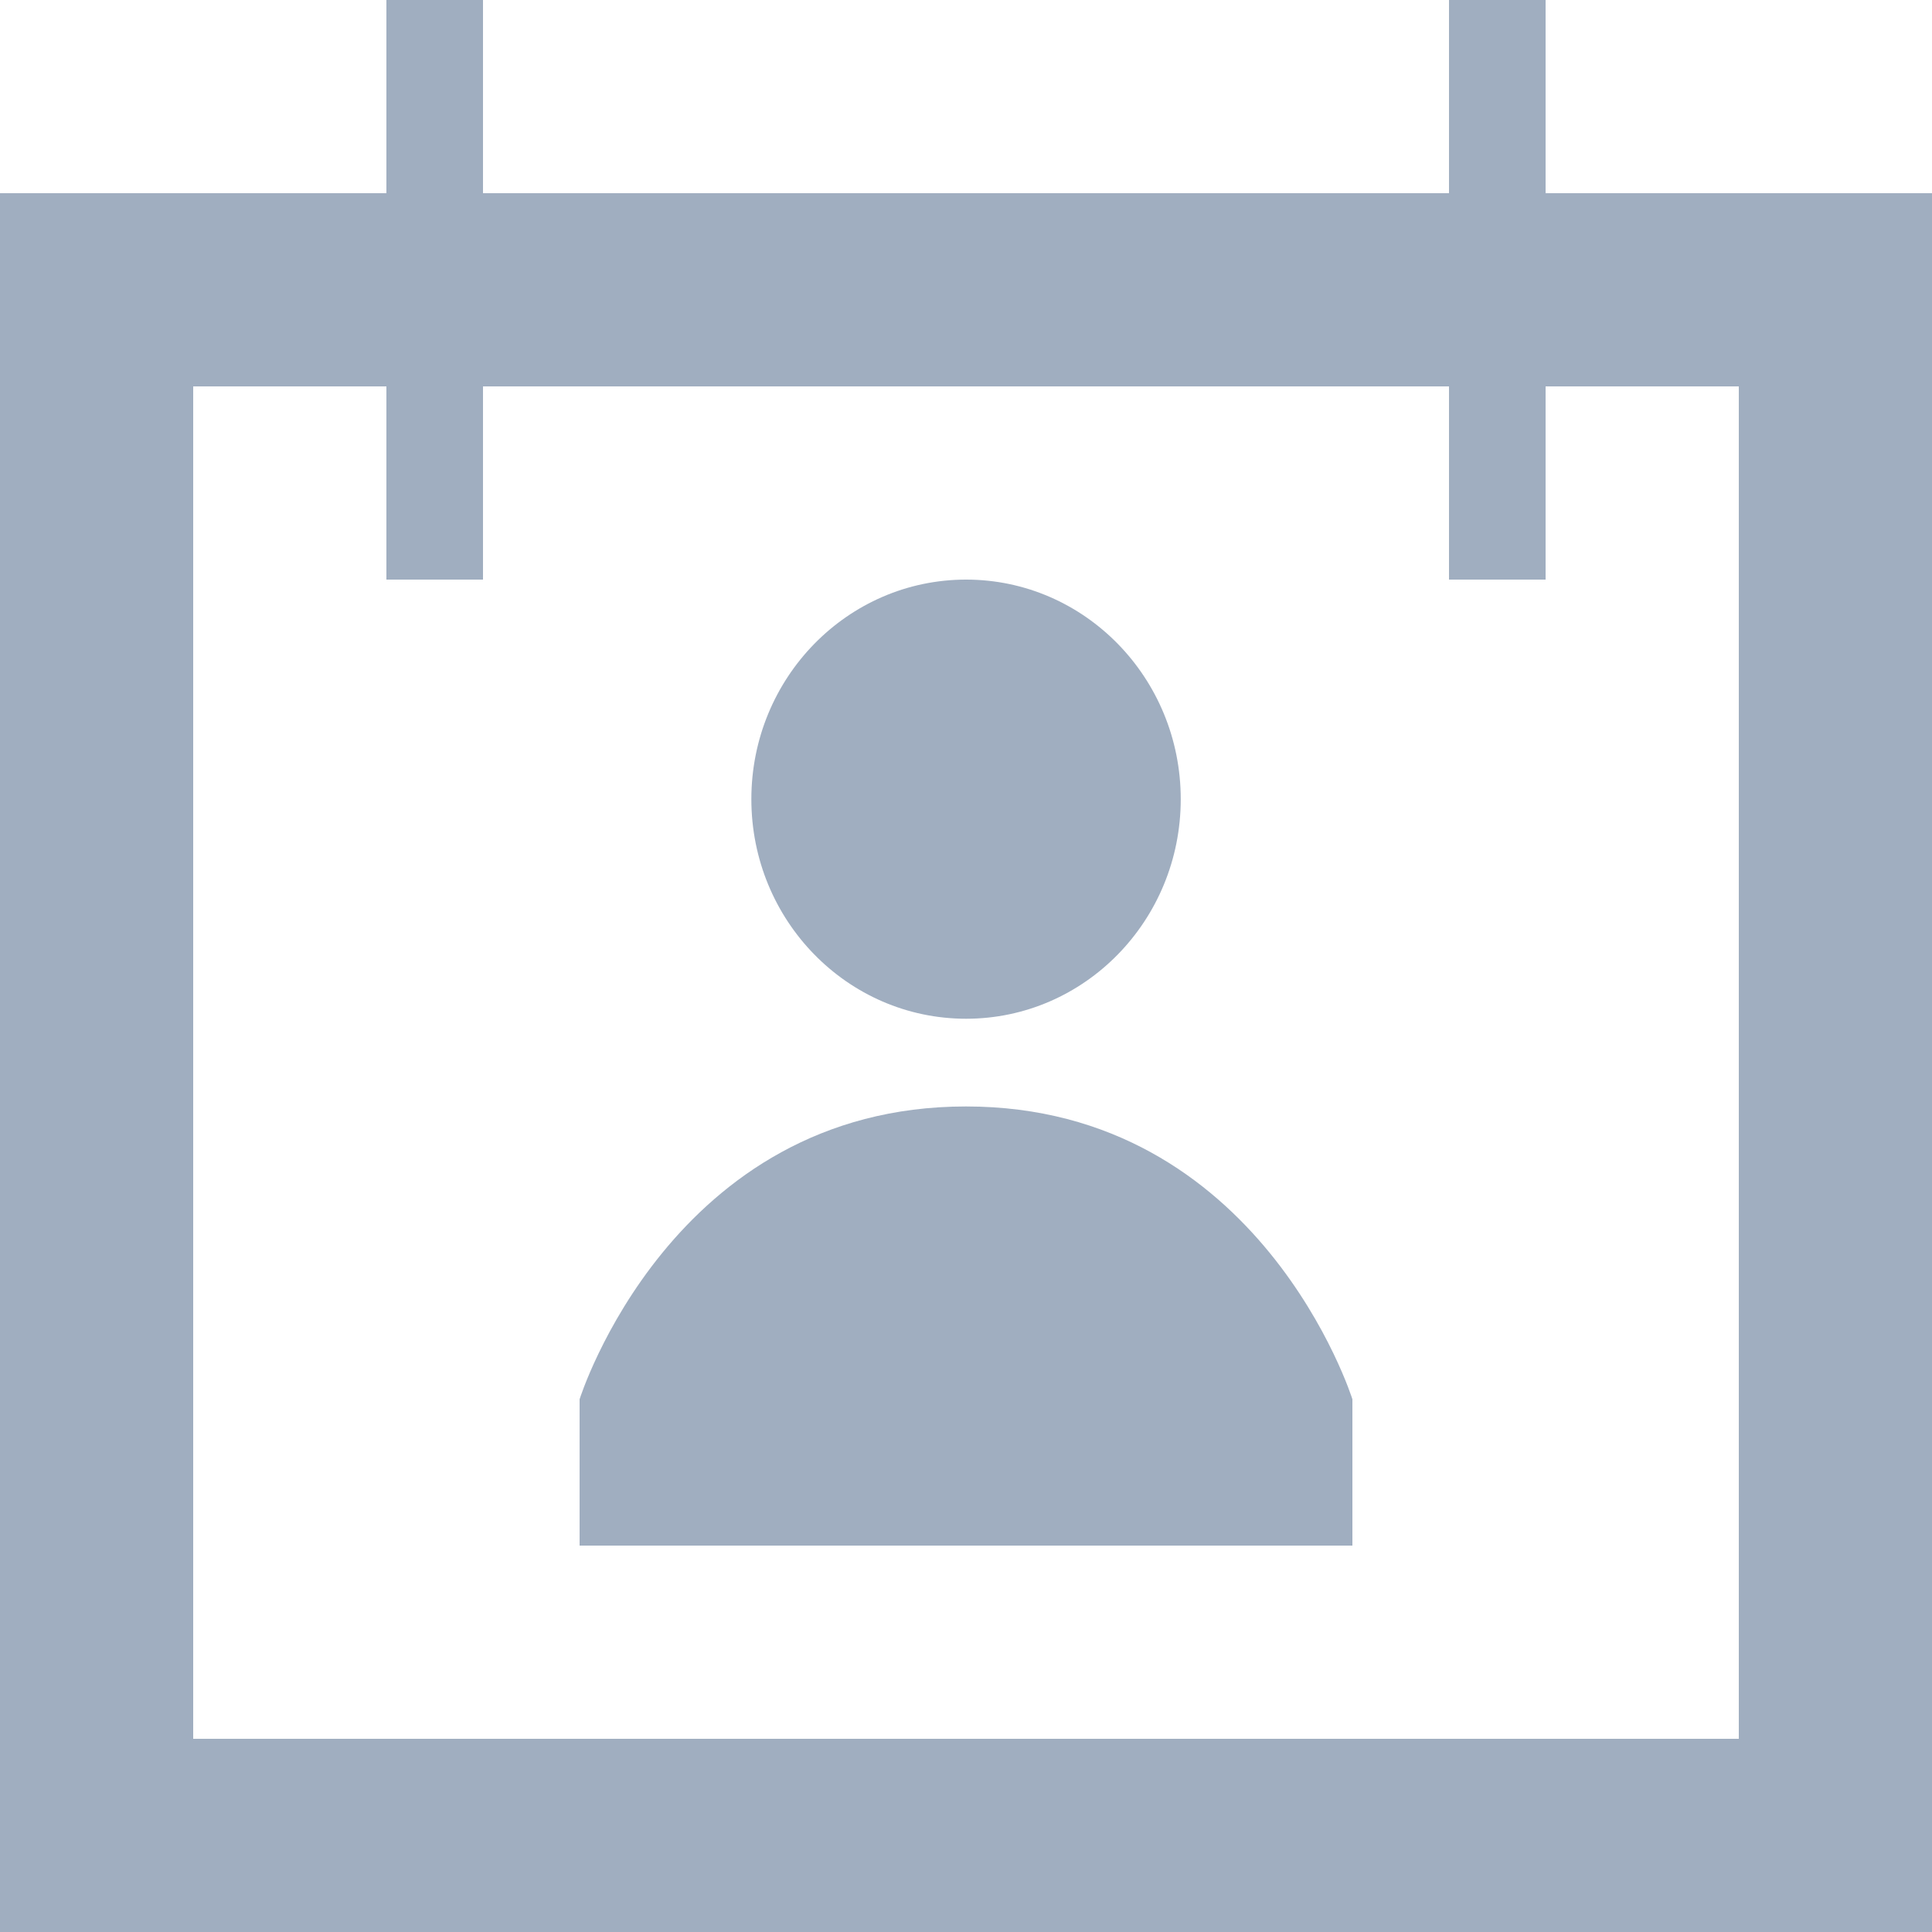 <svg width="20" height="20" viewBox="0 0 20 20" fill="none" xmlns="http://www.w3.org/2000/svg">
<path fill-rule="evenodd" clip-rule="evenodd" d="M12.223 8.273C12.223 9.528 11.228 10.546 10.001 10.546C8.773 10.546 7.778 9.528 7.778 8.273C7.778 7.018 8.773 6 10.001 6C11.228 6 12.223 7.018 12.223 8.273ZM6 14.485C6 14.485 6.95 11.454 10 11.454C13.05 11.454 14 14.485 14 14.485V16H6V14.485Z" fill="#A0AEC0"/>
<path fill-rule="evenodd" clip-rule="evenodd" d="M4 0H5V2H15V0H16V2H20V20H0V2H4V0ZM15 4V6H16V4H18V18H2V4H4V6H5V4H15Z" fill="#A0AEC0"/>
</svg>
